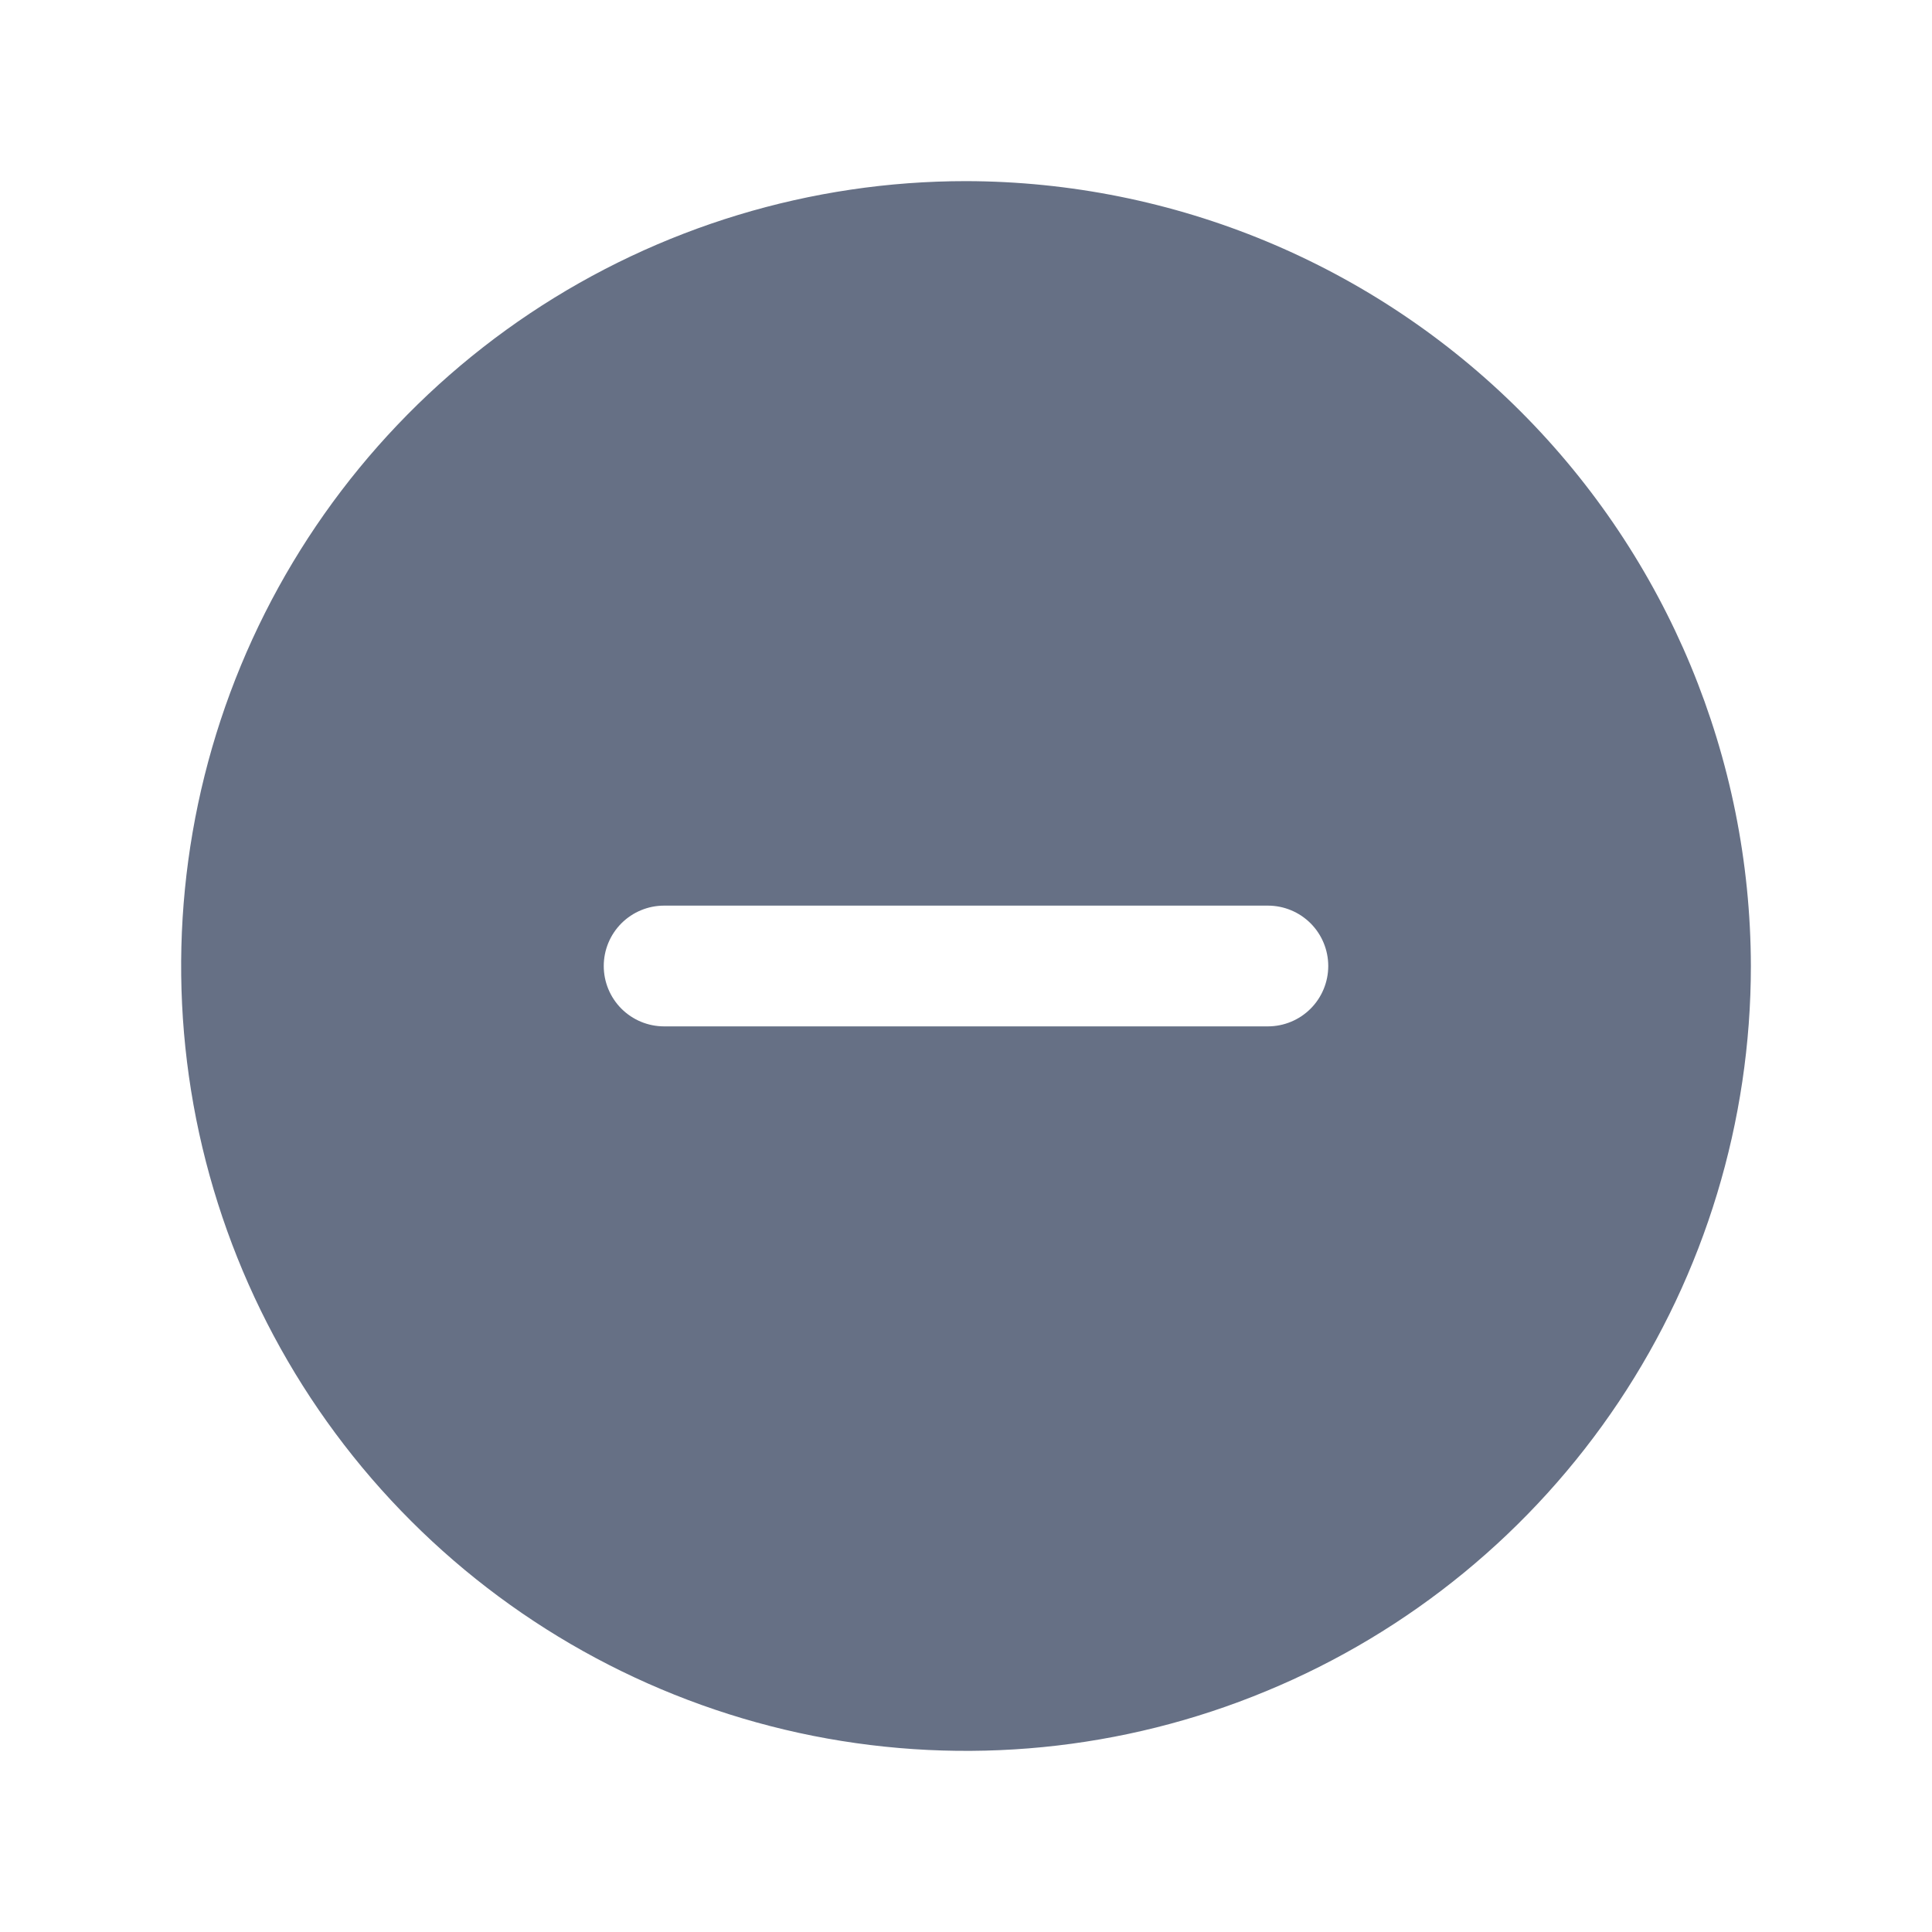<svg width="20" height="20" viewBox="0 0 20 20" fill="none" xmlns="http://www.w3.org/2000/svg">
<path d="M10 1.875C8.393 1.875 6.822 2.352 5.486 3.244C4.15 4.137 3.108 5.406 2.493 6.891C1.879 8.375 1.718 10.009 2.031 11.585C2.345 13.161 3.118 14.609 4.255 15.745C5.391 16.881 6.839 17.655 8.415 17.969C9.991 18.282 11.625 18.122 13.109 17.506C14.594 16.892 15.863 15.85 16.756 14.514C17.648 13.178 18.125 11.607 18.125 10C18.121 7.846 17.264 5.782 15.741 4.259C14.218 2.736 12.154 1.879 10 1.875ZM13.125 10.625H6.875C6.709 10.625 6.55 10.559 6.433 10.442C6.316 10.325 6.25 10.166 6.25 10C6.25 9.834 6.316 9.675 6.433 9.558C6.55 9.441 6.709 9.375 6.875 9.375H13.125C13.291 9.375 13.45 9.441 13.567 9.558C13.684 9.675 13.75 9.834 13.75 10C13.75 10.166 13.684 10.325 13.567 10.442C13.45 10.559 13.291 10.625 13.125 10.625Z" fill="#667085"/>
</svg>
